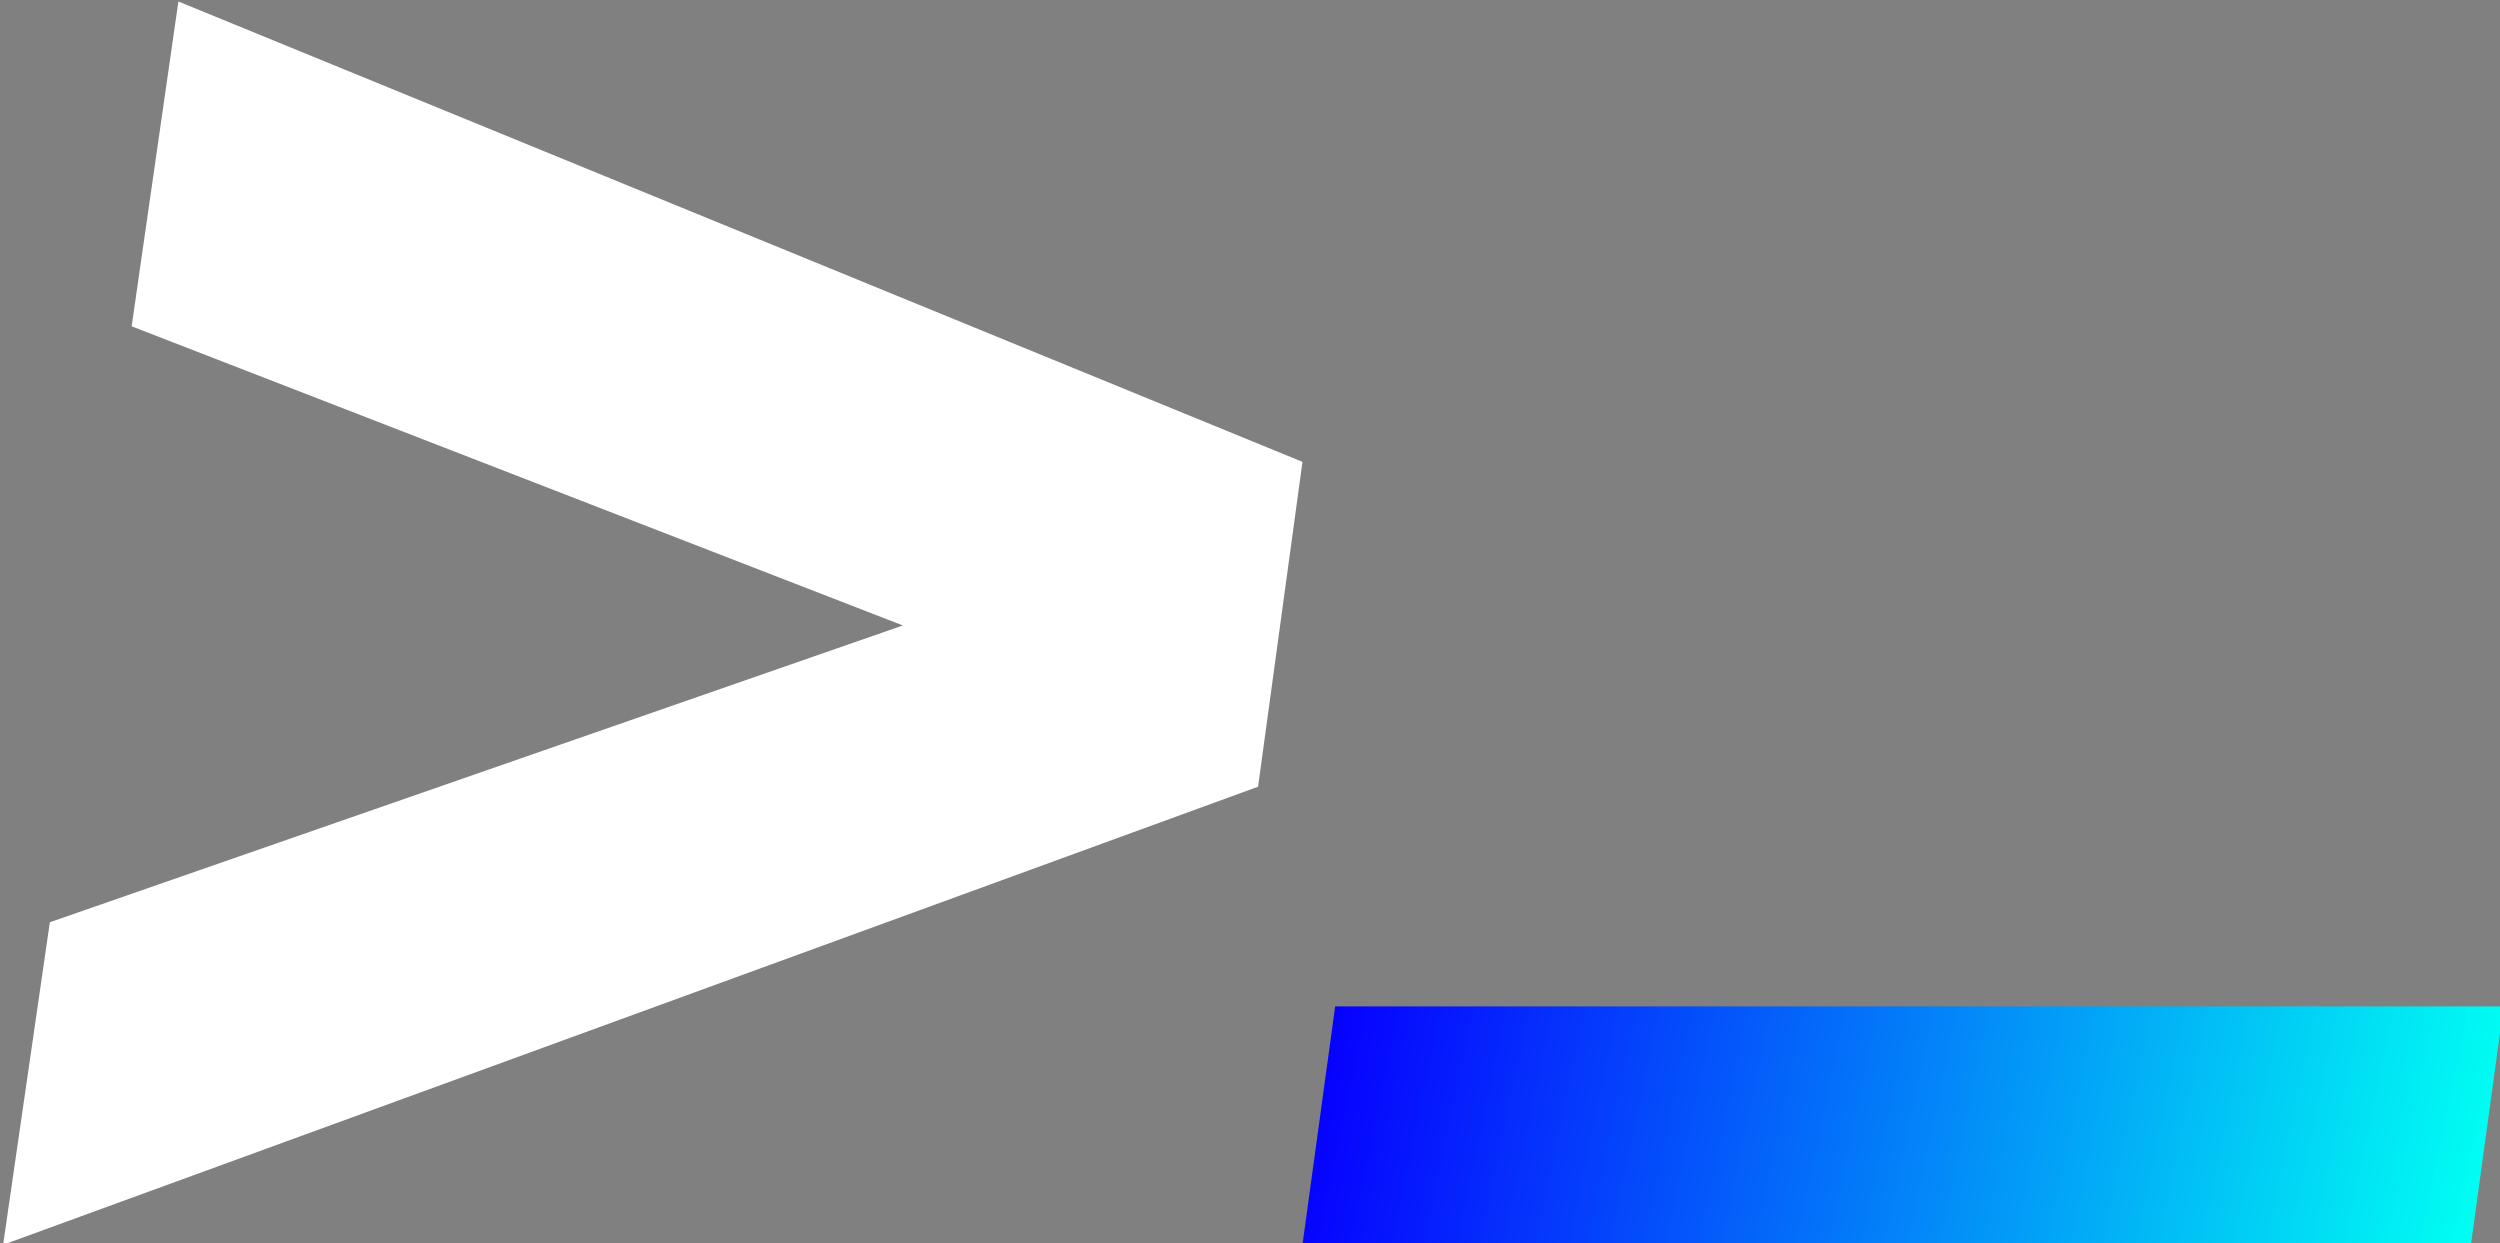 <?xml version="1.0" encoding="UTF-8" standalone="no"?>
<!-- Created with Inkscape (http://www.inkscape.org/) -->

<svg
   width="285.75mm"
   height="142.074mm"
   viewBox="0 0 285.75 142.074"
   version="1.1"
   id="svg1"
   xml:space="preserve"
   xmlns:xlink="http://www.w3.org/1999/xlink"
   xmlns="http://www.w3.org/2000/svg"
   xmlns:svg="http://www.w3.org/2000/svg"><rect x="0" y="0" width="285.75" height="142.074" fill="#808080" stroke="none"/><defs
     id="defs1"><linearGradient
       id="linearGradient2"><stop
         style="stop-color:#0600ff;stop-opacity:1;"
         offset="0"
         id="stop10" /><stop
         style="stop-color:#00fff3;stop-opacity:1;"
         offset="1"
         id="stop6" /></linearGradient><linearGradient
       xlink:href="#linearGradient2"
       id="linearGradient17"
       gradientUnits="userSpaceOnUse"
       gradientTransform="matrix(1.017,0,0,1.017,717.767,409.44)"
       x1="259.152"
       y1="80.177"
       x2="330.694"
       y2="95.192" /></defs><g
     id="g1"
     transform="translate(2.8556799e-6,1.857156e-5)"><g
       id="layer3"
       transform="matrix(1.784,0,0,1.784,-1598.134,-760.9)"><path
         style="font-style:italic;font-weight:900;font-size:133.613px;font-family:Chivo;-inkscape-font-specification:'Chivo Heavy Italic';fill:url(#linearGradient17);fill-rule:evenodd;stroke-width:5952.48"
         d="m 979.263,506.264 2.096,-15.272 h 74.864 l -2.096,15.272 z"
         id="path2" /><path
         style="font-style:italic;font-weight:900;font-size:133.613px;font-family:Chivo;-inkscape-font-specification:'Chivo Heavy Italic';fill:#ffffff;fill-rule:evenodd;stroke-width:5952.48"
         d="m 896.014,506.264 2.995,-20.663 54.651,-19.015 -49.41,-19.165 2.995,-20.812 72.019,29.496 -2.845,20.812 z"
         id="text1" /></g></g></svg>
